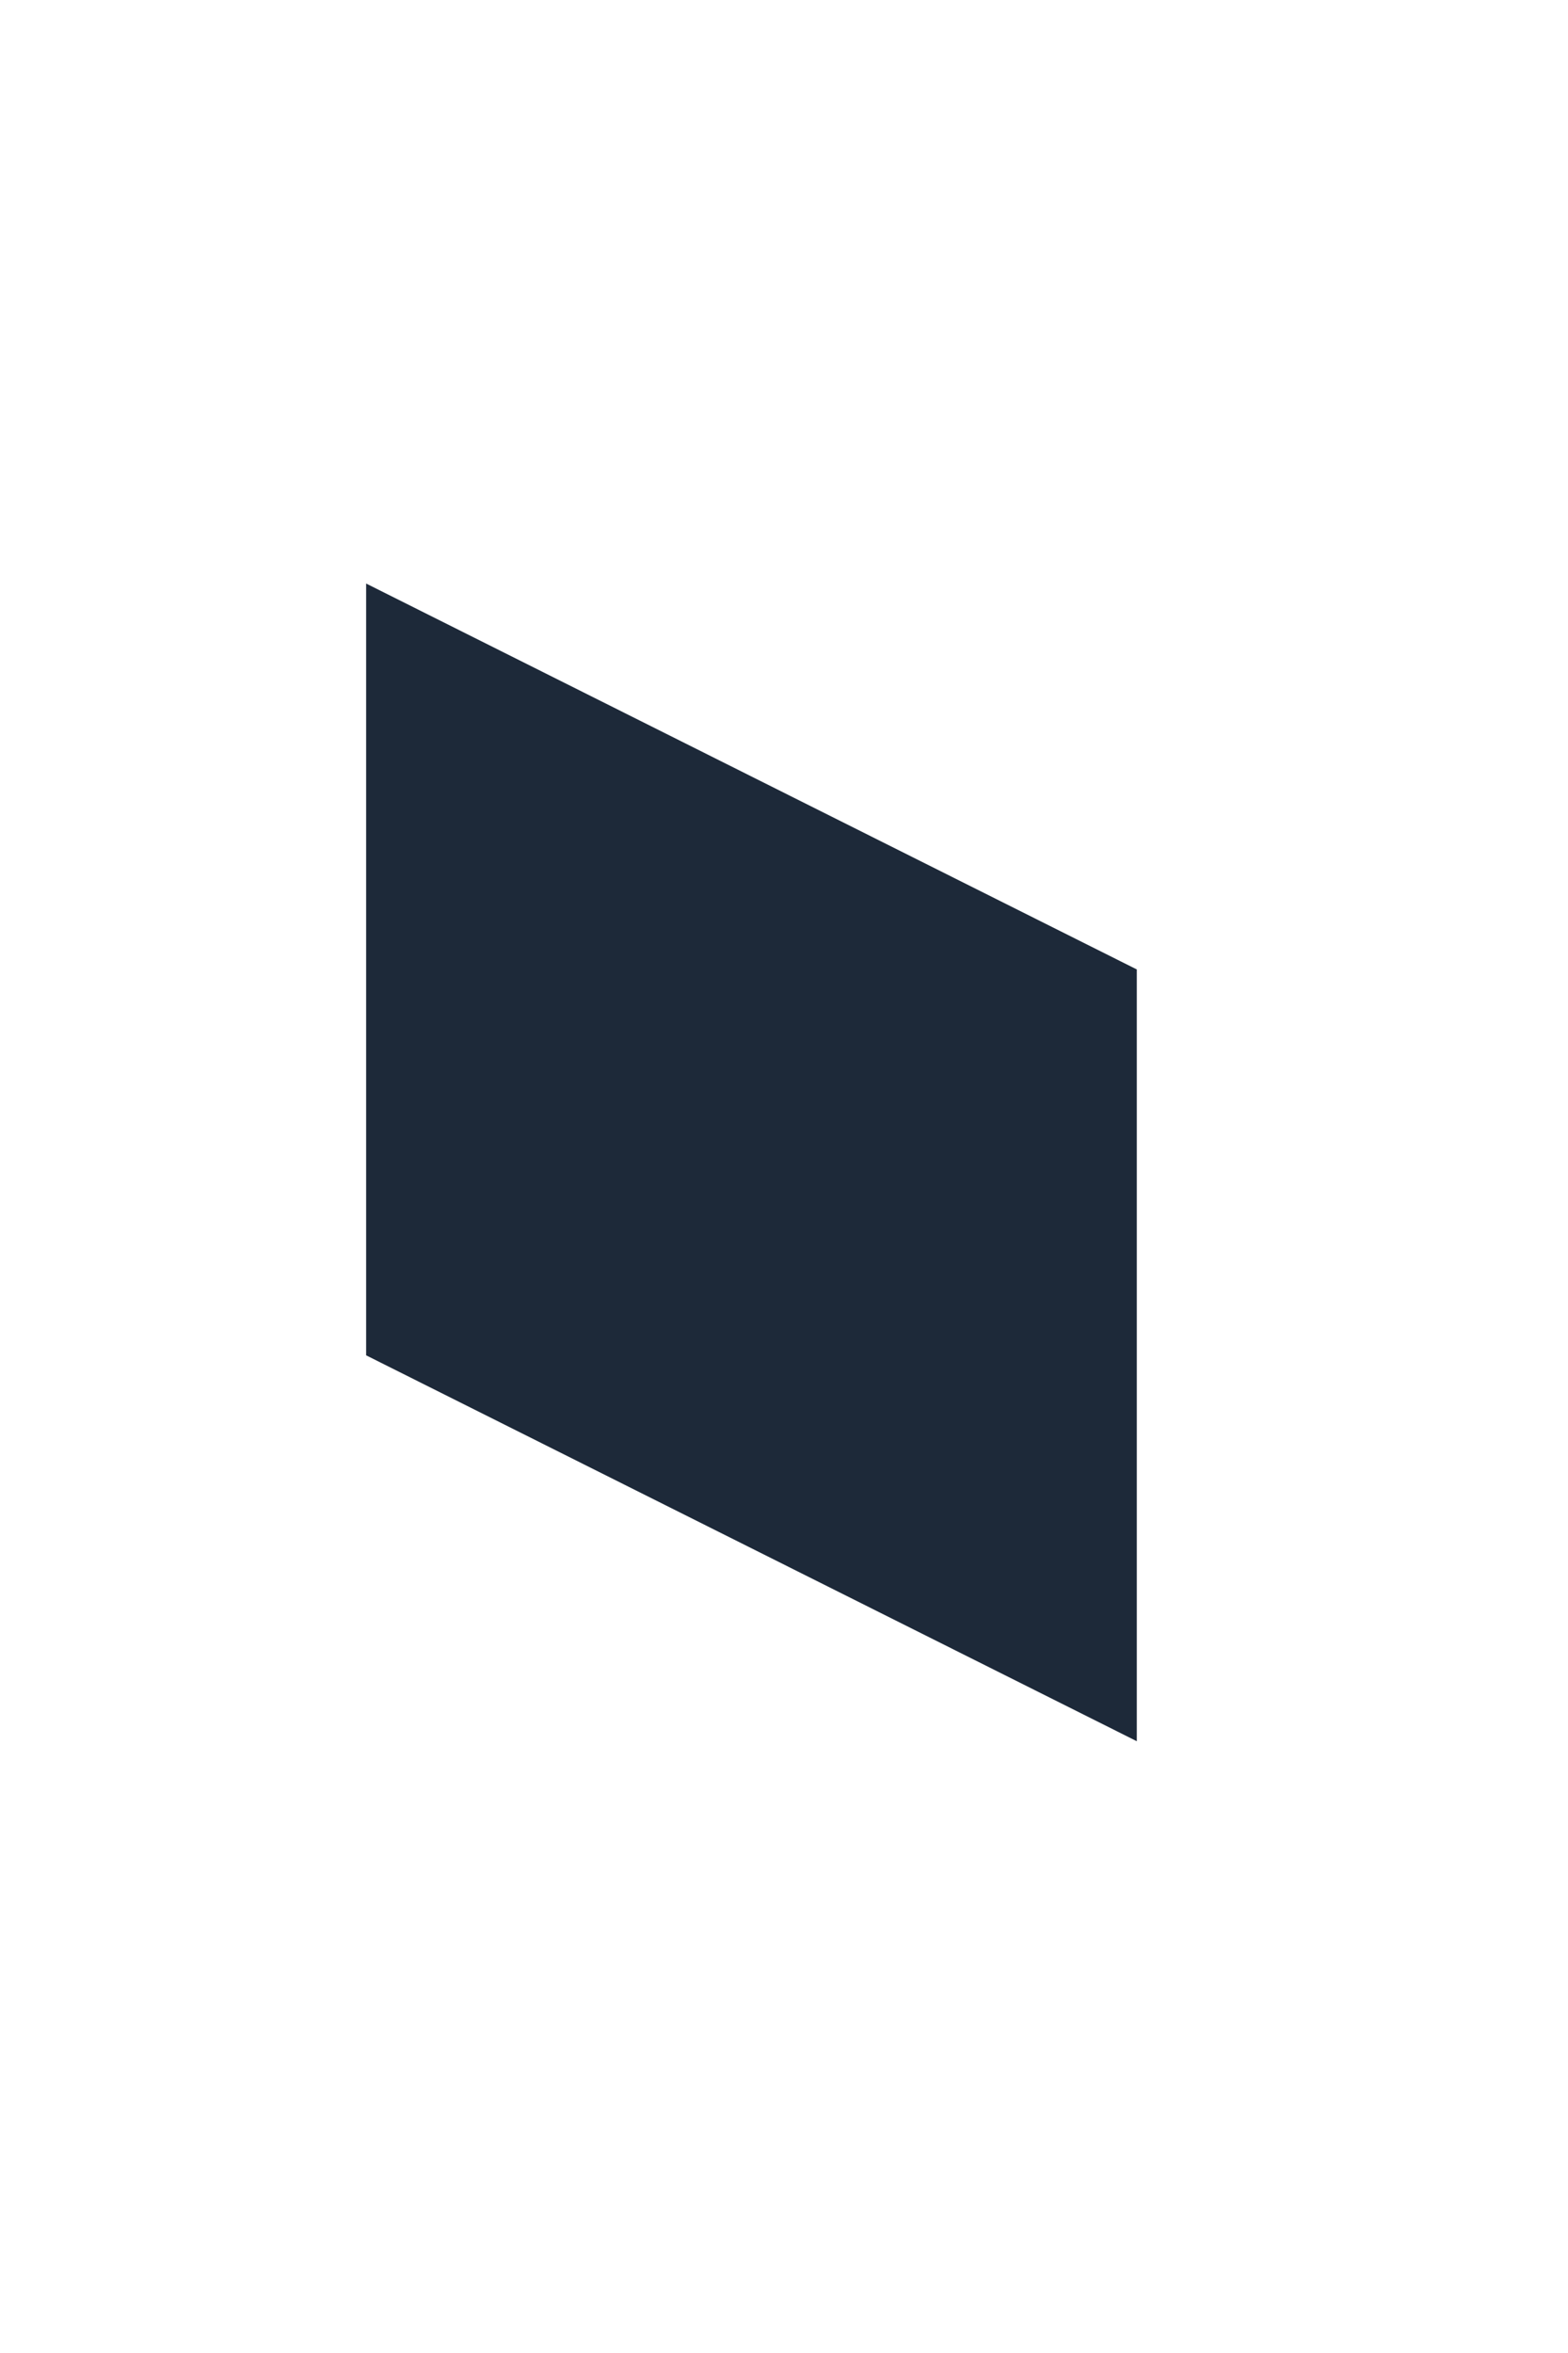 <?xml version="1.0" encoding="UTF-8" standalone="no"?><svg width='2' height='3' viewBox='0 0 2 3' fill='none' xmlns='http://www.w3.org/2000/svg'>
<path d='M0.467 1.728L1.45 2.22V1.236L0.467 0.744V1.728Z' fill='#1D2939'/>
</svg>
